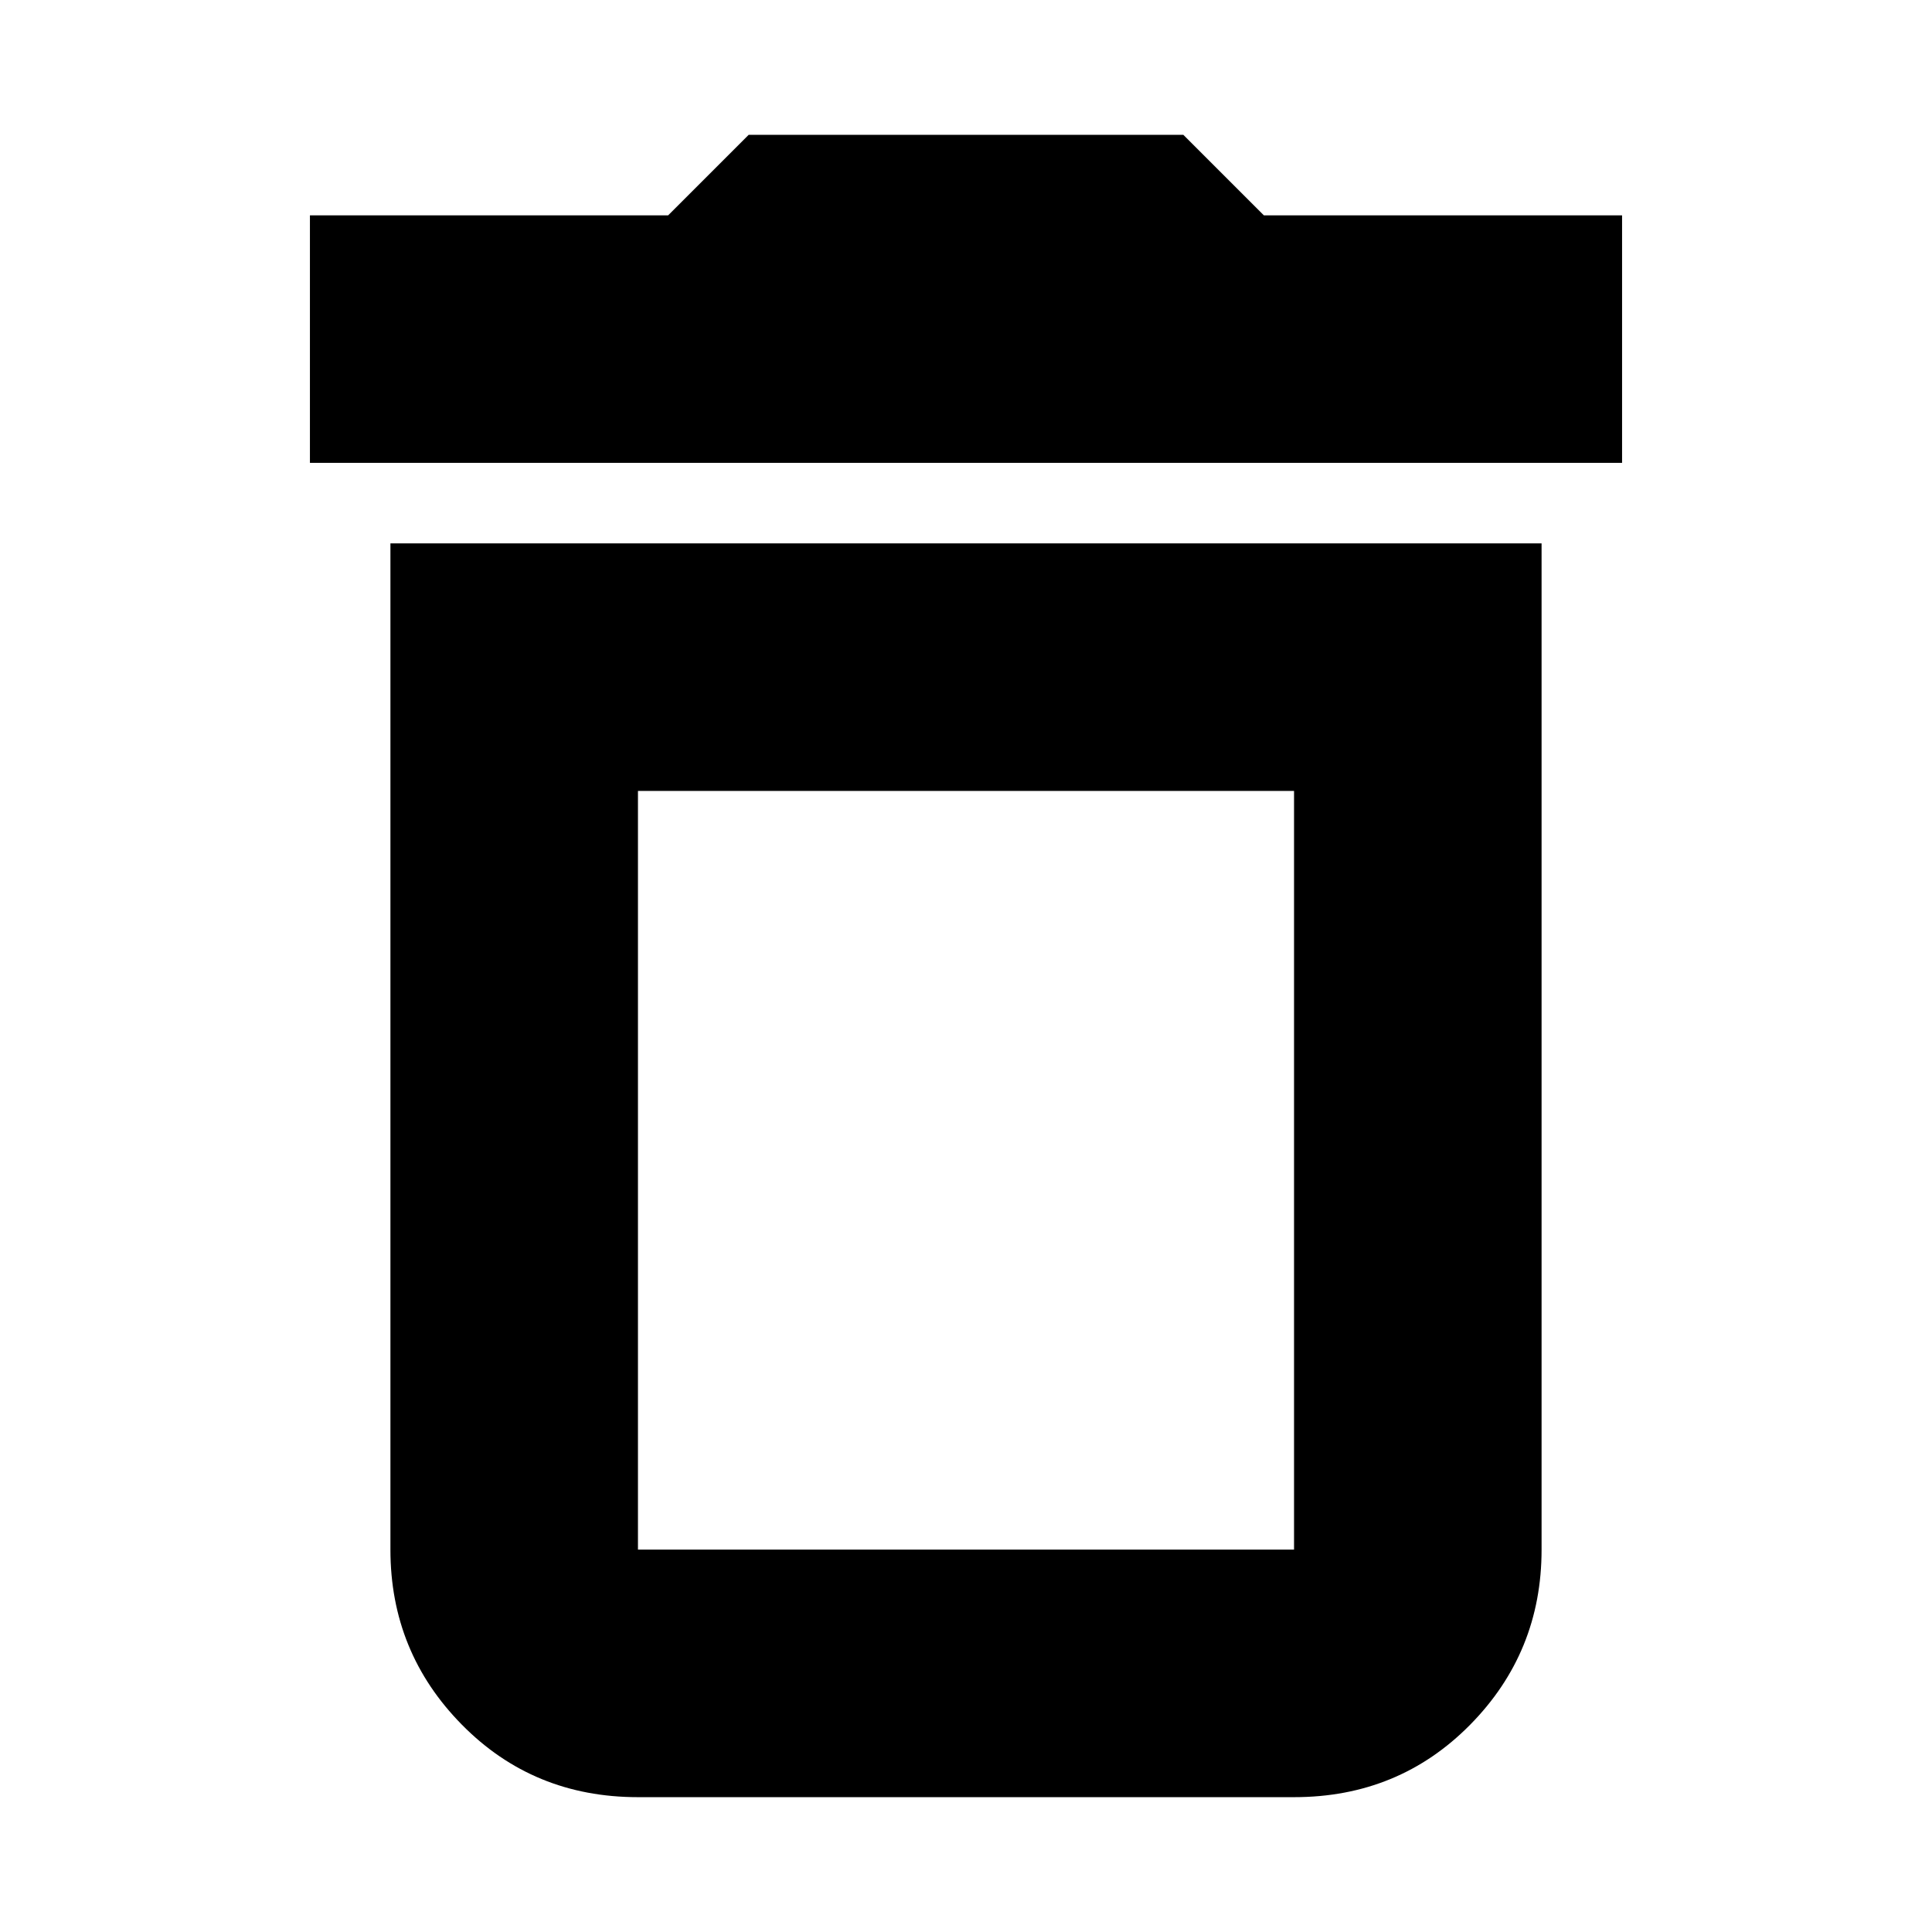 <svg xmlns="http://www.w3.org/2000/svg" height="24" width="24"><path d="M7.925 19.25H16.075Q16.075 19.25 16.075 19.25Q16.075 19.25 16.075 19.25V9.825H7.925V19.25Q7.925 19.25 7.925 19.25Q7.925 19.25 7.925 19.25ZM3.85 5.75V2.675H8.3L9.3 1.675H14.7L15.7 2.675H20.15V5.75ZM7.925 22.325Q6.625 22.325 5.738 21.425Q4.85 20.525 4.85 19.25V6.75H19.15V19.25Q19.15 20.525 18.263 21.425Q17.375 22.325 16.075 22.325ZM7.925 19.25H16.075Q16.075 19.25 16.075 19.25Q16.075 19.25 16.075 19.25H7.925Q7.925 19.25 7.925 19.25Q7.925 19.25 7.925 19.25Z"/></svg>
